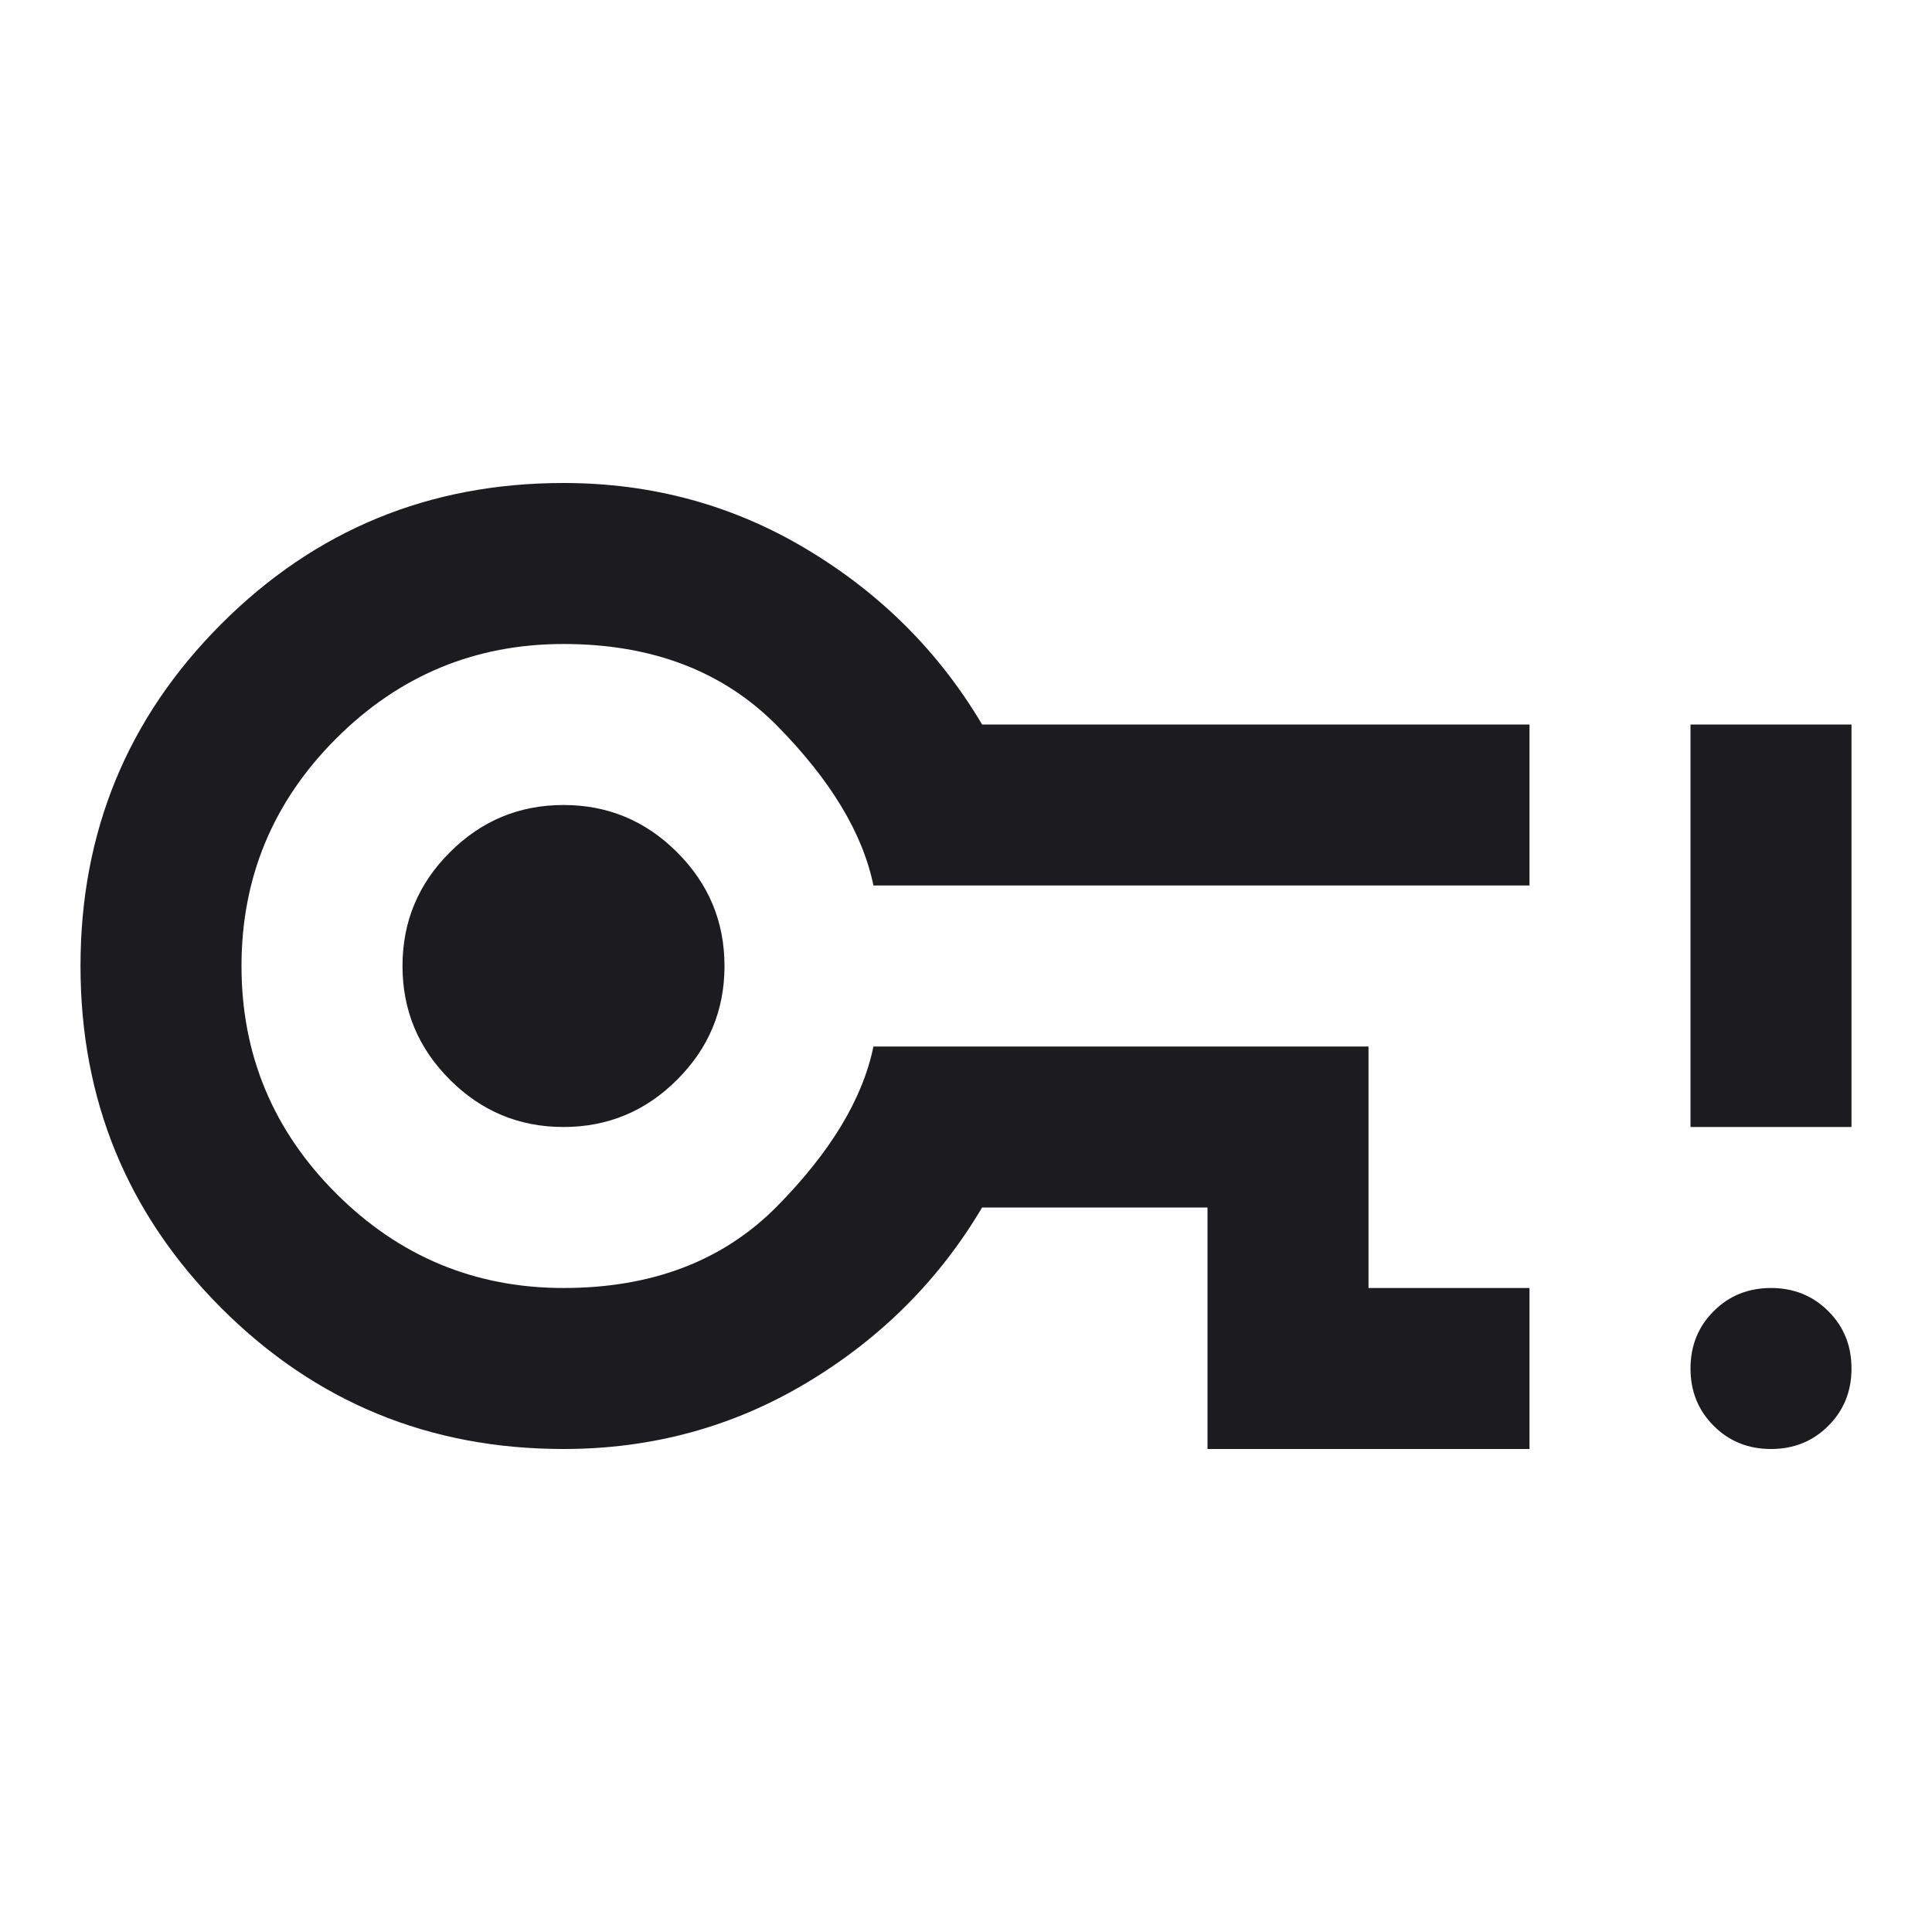 <svg width="24" height="24" viewBox="0 0 24 24" fill="none" xmlns="http://www.w3.org/2000/svg">
<g id="Fill=Off">
<mask id="mask0_152_23565" style="mask-type:alpha" maskUnits="userSpaceOnUse" x="0" y="0" width="24" height="24">
<rect id="Bounding box" width="24" height="24" fill="#D9D9D9"/>
</mask>
<g mask="url(#mask0_152_23565)">
<path id="vpn_key_alert" d="M15 18V15H12.2C11.667 15.9 10.942 16.625 10.025 17.175C9.108 17.725 8.1 18 7 18C5.333 18 3.917 17.417 2.75 16.25C1.583 15.083 1 13.667 1 12C1 10.333 1.583 8.917 2.75 7.75C3.917 6.583 5.333 6 7 6C8.1 6 9.108 6.275 10.025 6.825C10.942 7.375 11.667 8.1 12.2 9H19V11H10.85C10.717 10.35 10.317 9.688 9.65 9.012C8.983 8.338 8.1 8 7 8C5.9 8 4.958 8.392 4.175 9.175C3.392 9.958 3 10.9 3 12C3 13.1 3.392 14.042 4.175 14.825C4.958 15.608 5.9 16 7 16C8.1 16 8.983 15.662 9.65 14.988C10.317 14.312 10.717 13.65 10.85 13H17V16H19V18H15ZM7 14C7.55 14 8.021 13.804 8.412 13.412C8.804 13.021 9 12.55 9 12C9 11.45 8.804 10.979 8.412 10.588C8.021 10.196 7.55 10 7 10C6.45 10 5.979 10.196 5.588 10.588C5.196 10.979 5 11.45 5 12C5 12.55 5.196 13.021 5.588 13.412C5.979 13.804 6.45 14 7 14ZM22 18C21.717 18 21.479 17.904 21.288 17.712C21.096 17.521 21 17.283 21 17C21 16.717 21.096 16.479 21.288 16.288C21.479 16.096 21.717 16 22 16C22.283 16 22.521 16.096 22.712 16.288C22.904 16.479 23 16.717 23 17C23 17.283 22.904 17.521 22.712 17.712C22.521 17.904 22.283 18 22 18ZM21 14V9H23V14H21Z" fill="#1C1B1F"/>
</g>
</g>
</svg>
